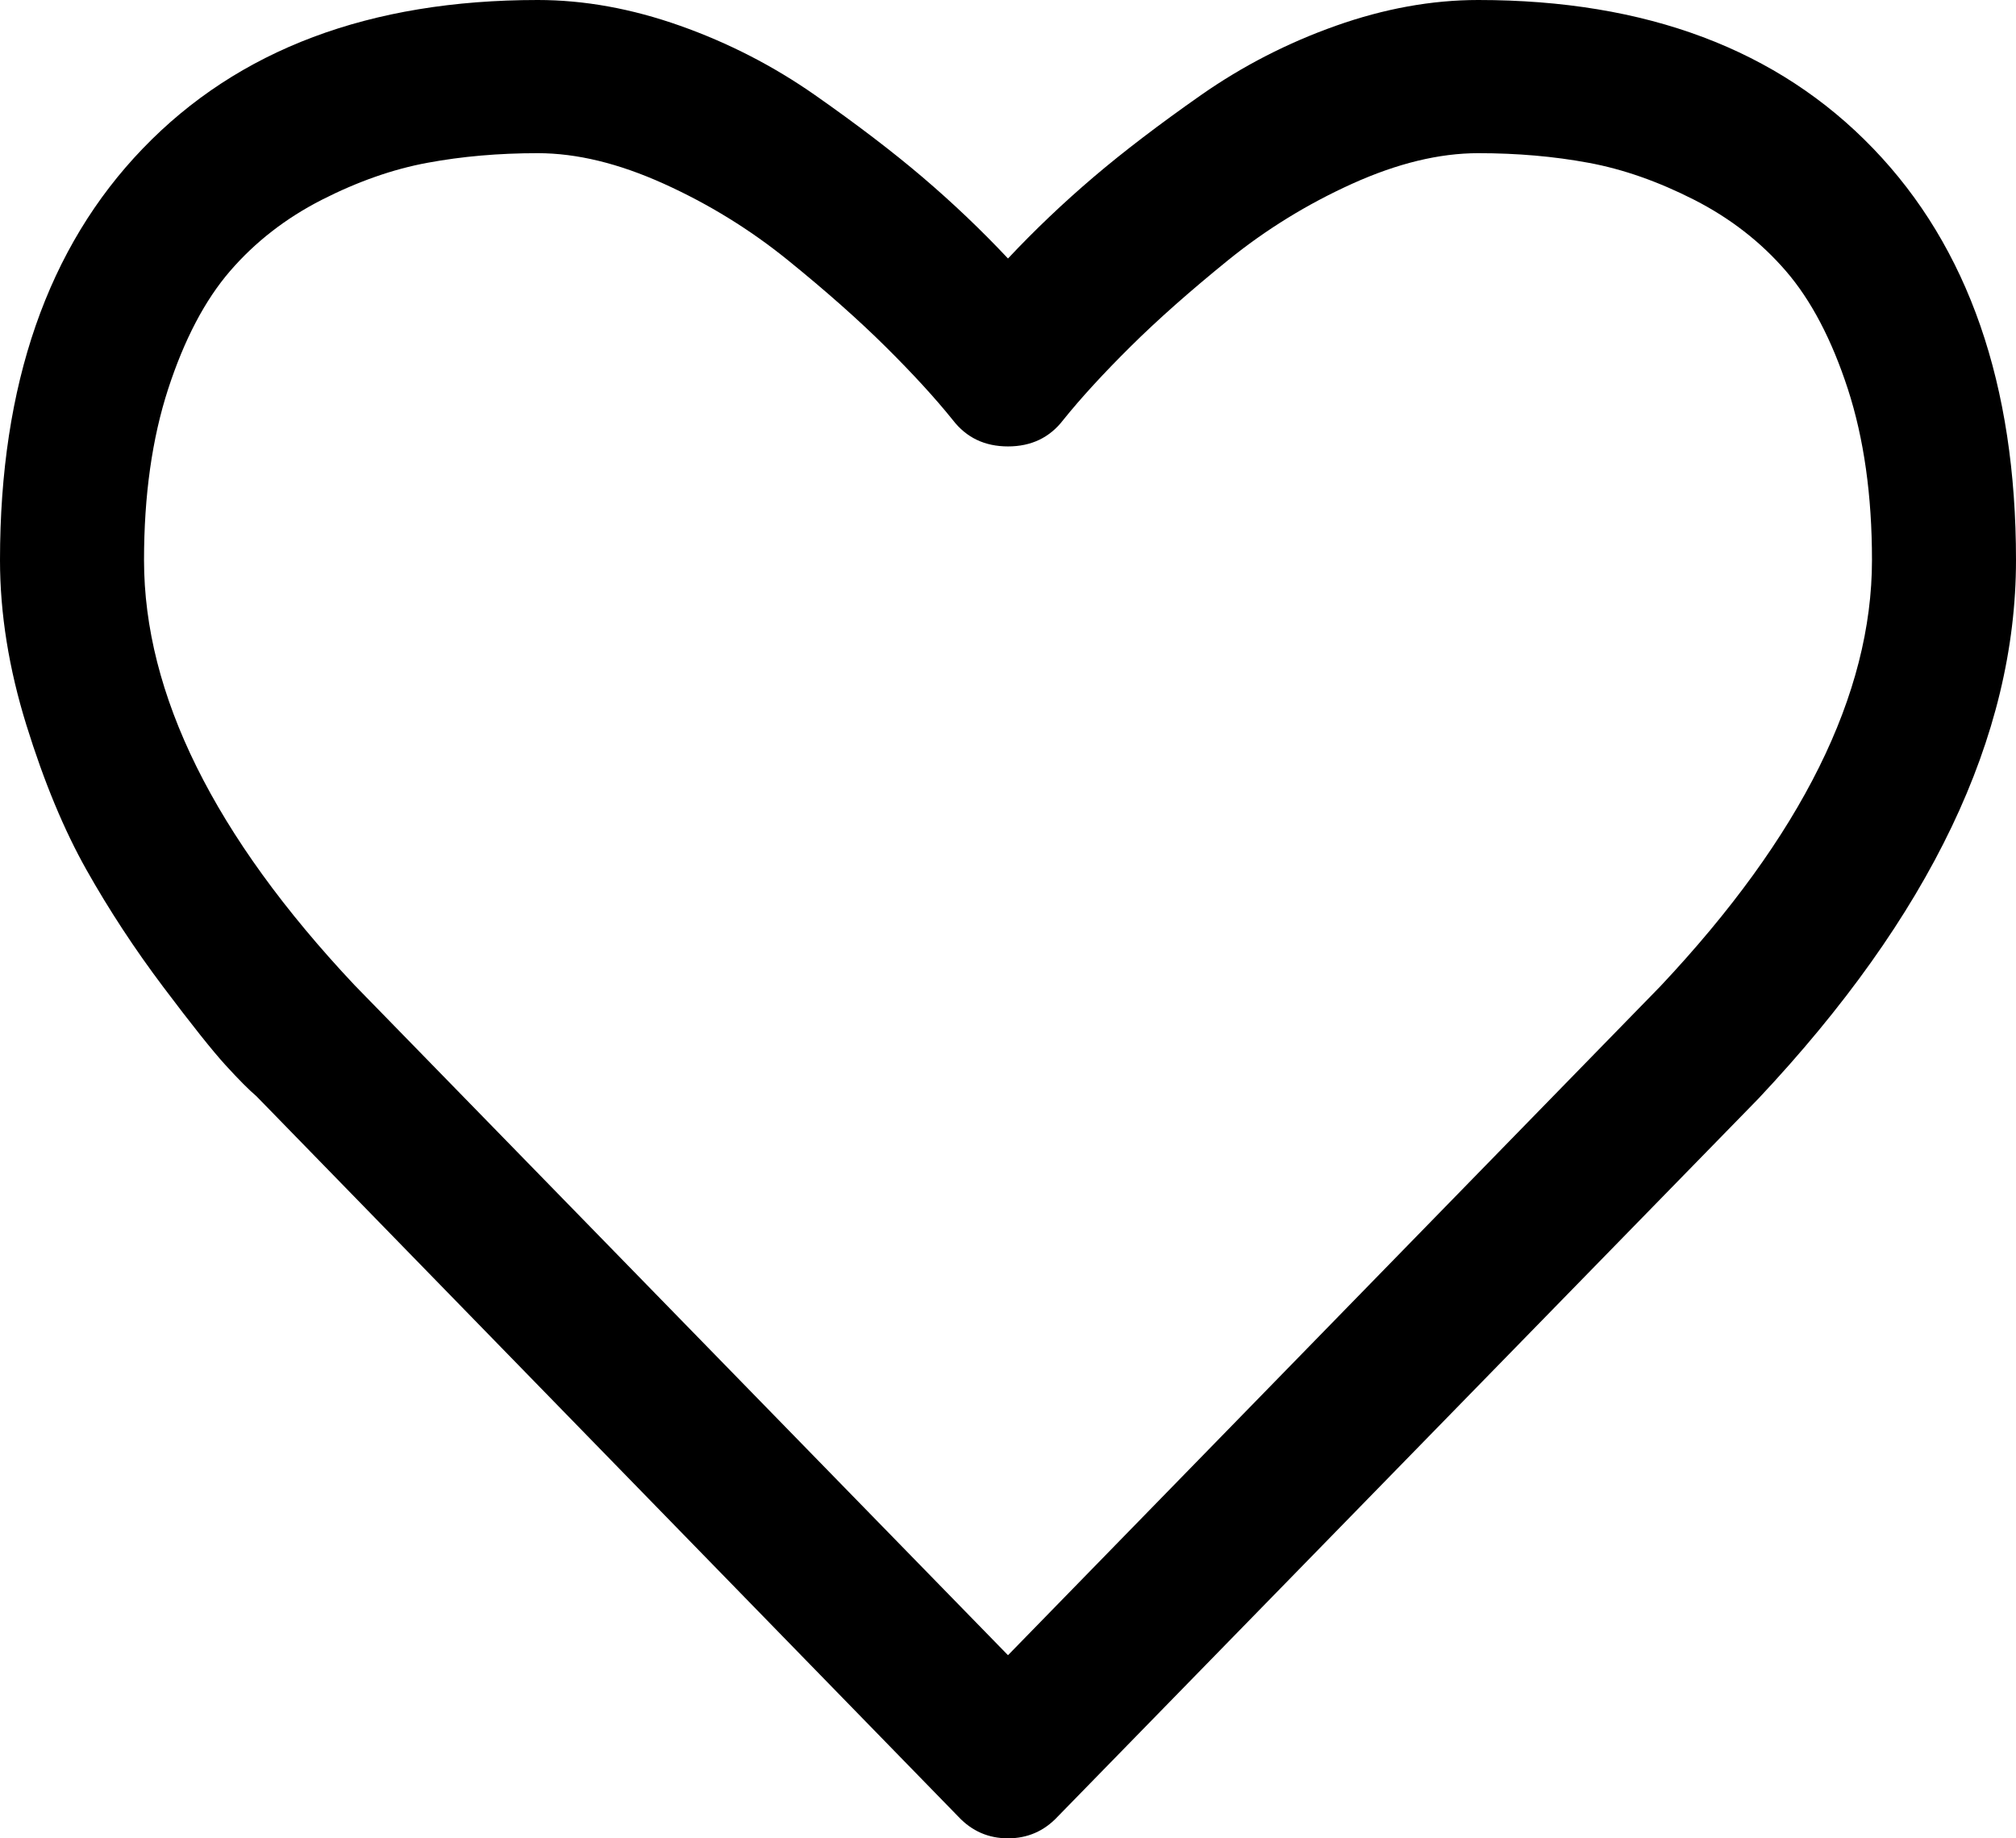 ﻿<?xml version="1.0" encoding="utf-8"?>
<svg version="1.1" xmlns:xlink="http://www.w3.org/1999/xlink" width="34px" height="31px" xmlns="http://www.w3.org/2000/svg">
  <g transform="matrix(1 0 0 1 244 -411 )">
    <path d="M 28.004 16.63  C 30.382 14.101  31.571 11.706  31.571 9.445  C 31.571 8.355  31.435 7.393  31.164 6.559  C 30.892 5.725  30.544 5.062  30.12 4.571  C 29.696 4.08  29.181 3.68  28.574 3.37  C 27.967 3.061  27.372 2.852  26.79 2.745  C 26.208 2.637  25.589 2.583  24.931 2.583  C 24.273 2.583  23.565 2.755  22.806 3.098  C 22.047 3.441  21.348 3.872  20.709 4.39  C 20.07 4.908  19.523 5.392  19.068 5.843  C 18.613 6.294  18.233 6.707  17.93 7.084  C 17.702 7.38  17.392 7.528  17 7.528  C 16.608 7.528  16.298 7.38  16.07 7.084  C 15.767 6.707  15.387 6.294  14.932 5.843  C 14.477 5.392  13.93 4.908  13.291 4.39  C 12.652 3.872  11.953 3.441  11.194 3.098  C 10.435 2.755  9.727 2.583  9.069 2.583  C 8.411 2.583  7.792 2.637  7.21 2.745  C 6.628 2.852  6.033 3.061  5.426 3.37  C 4.819 3.68  4.304 4.08  3.88 4.571  C 3.456 5.062  3.108 5.725  2.836 6.559  C 2.565 7.393  2.429 8.355  2.429 9.445  C 2.429 11.706  3.611 14.094  5.977 16.61  L 17 27.912  L 28.004 16.63  Z M 31.59 2.503  C 33.197 4.171  34 6.485  34 9.445  C 34 12.419  32.552 15.446  29.655 18.527  L 17.835 30.637  C 17.607 30.879  17.329 31  17 31  C 16.671 31  16.393 30.879  16.165 30.637  L 4.326 18.487  C 4.199 18.379  4.025 18.204  3.804 17.962  C 3.583 17.72  3.232 17.279  2.751 16.64  C 2.27 16.001  1.84 15.345  1.461 14.673  C 1.081 14  0.743 13.186  0.446 12.23  C 0.149 11.275  0 10.347  0 9.445  C 0 6.485  0.803 4.171  2.41 2.503  C 4.016 0.834  6.236 0  9.069 0  C 9.853 0  10.653 0.145  11.469 0.434  C 12.285 0.723  13.044 1.113  13.746 1.604  C 14.448 2.096  15.052 2.556  15.558 2.987  C 16.064 3.418  16.545 3.875  17 4.359  C 17.455 3.875  17.936 3.418  18.442 2.987  C 18.948 2.556  19.552 2.096  20.254 1.604  C 20.956 1.113  21.715 0.723  22.531 0.434  C 23.347 0.145  24.147 0  24.931 0  C 27.764 0  29.984 0.834  31.59 2.503  Z " fill-rule="nonzero" fill="#000000" stroke="none" transform="matrix(1 0 0 1 -244 411 )" />
  </g>
</svg>